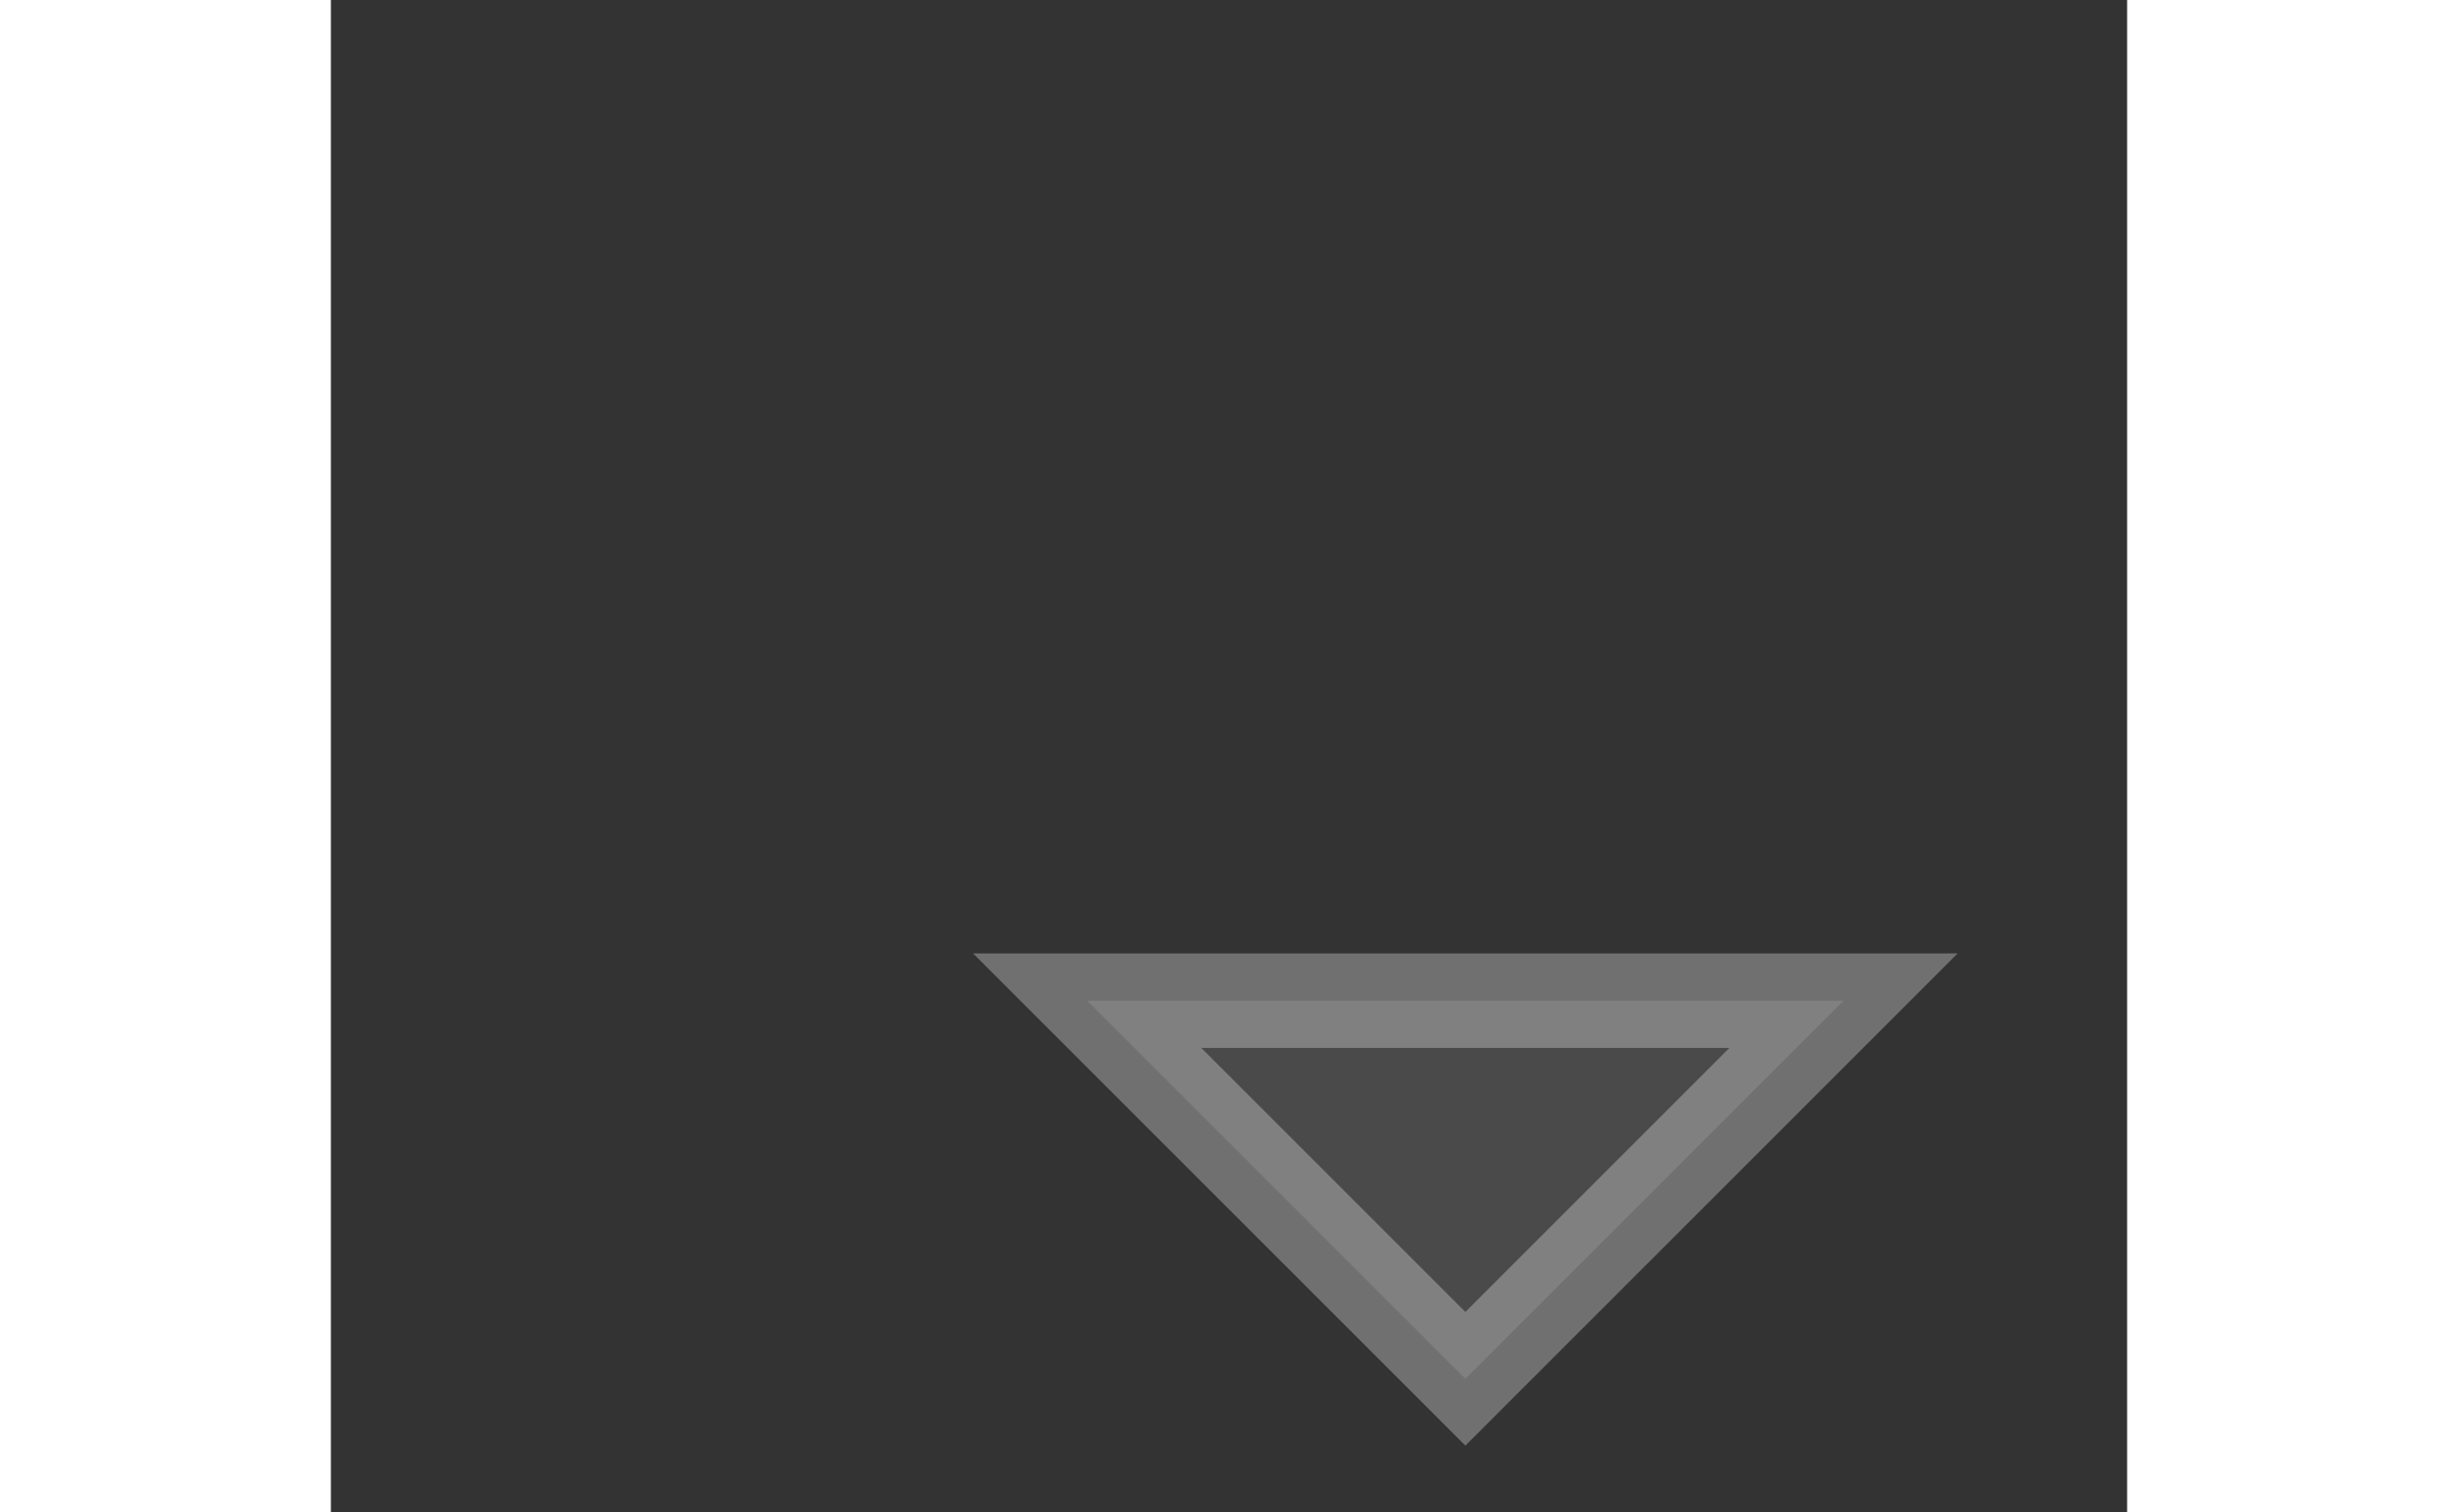 <svg width="26" height="16" viewBox="0 0 19 16" fill="gray" >
<rect x="0" y="0" width="19" height="16" fill="#333333" stroke="none"/>
<path d="M8 10.586L16 10.586 12 14.586z" opacity=".3" stroke="white"/>
</svg>